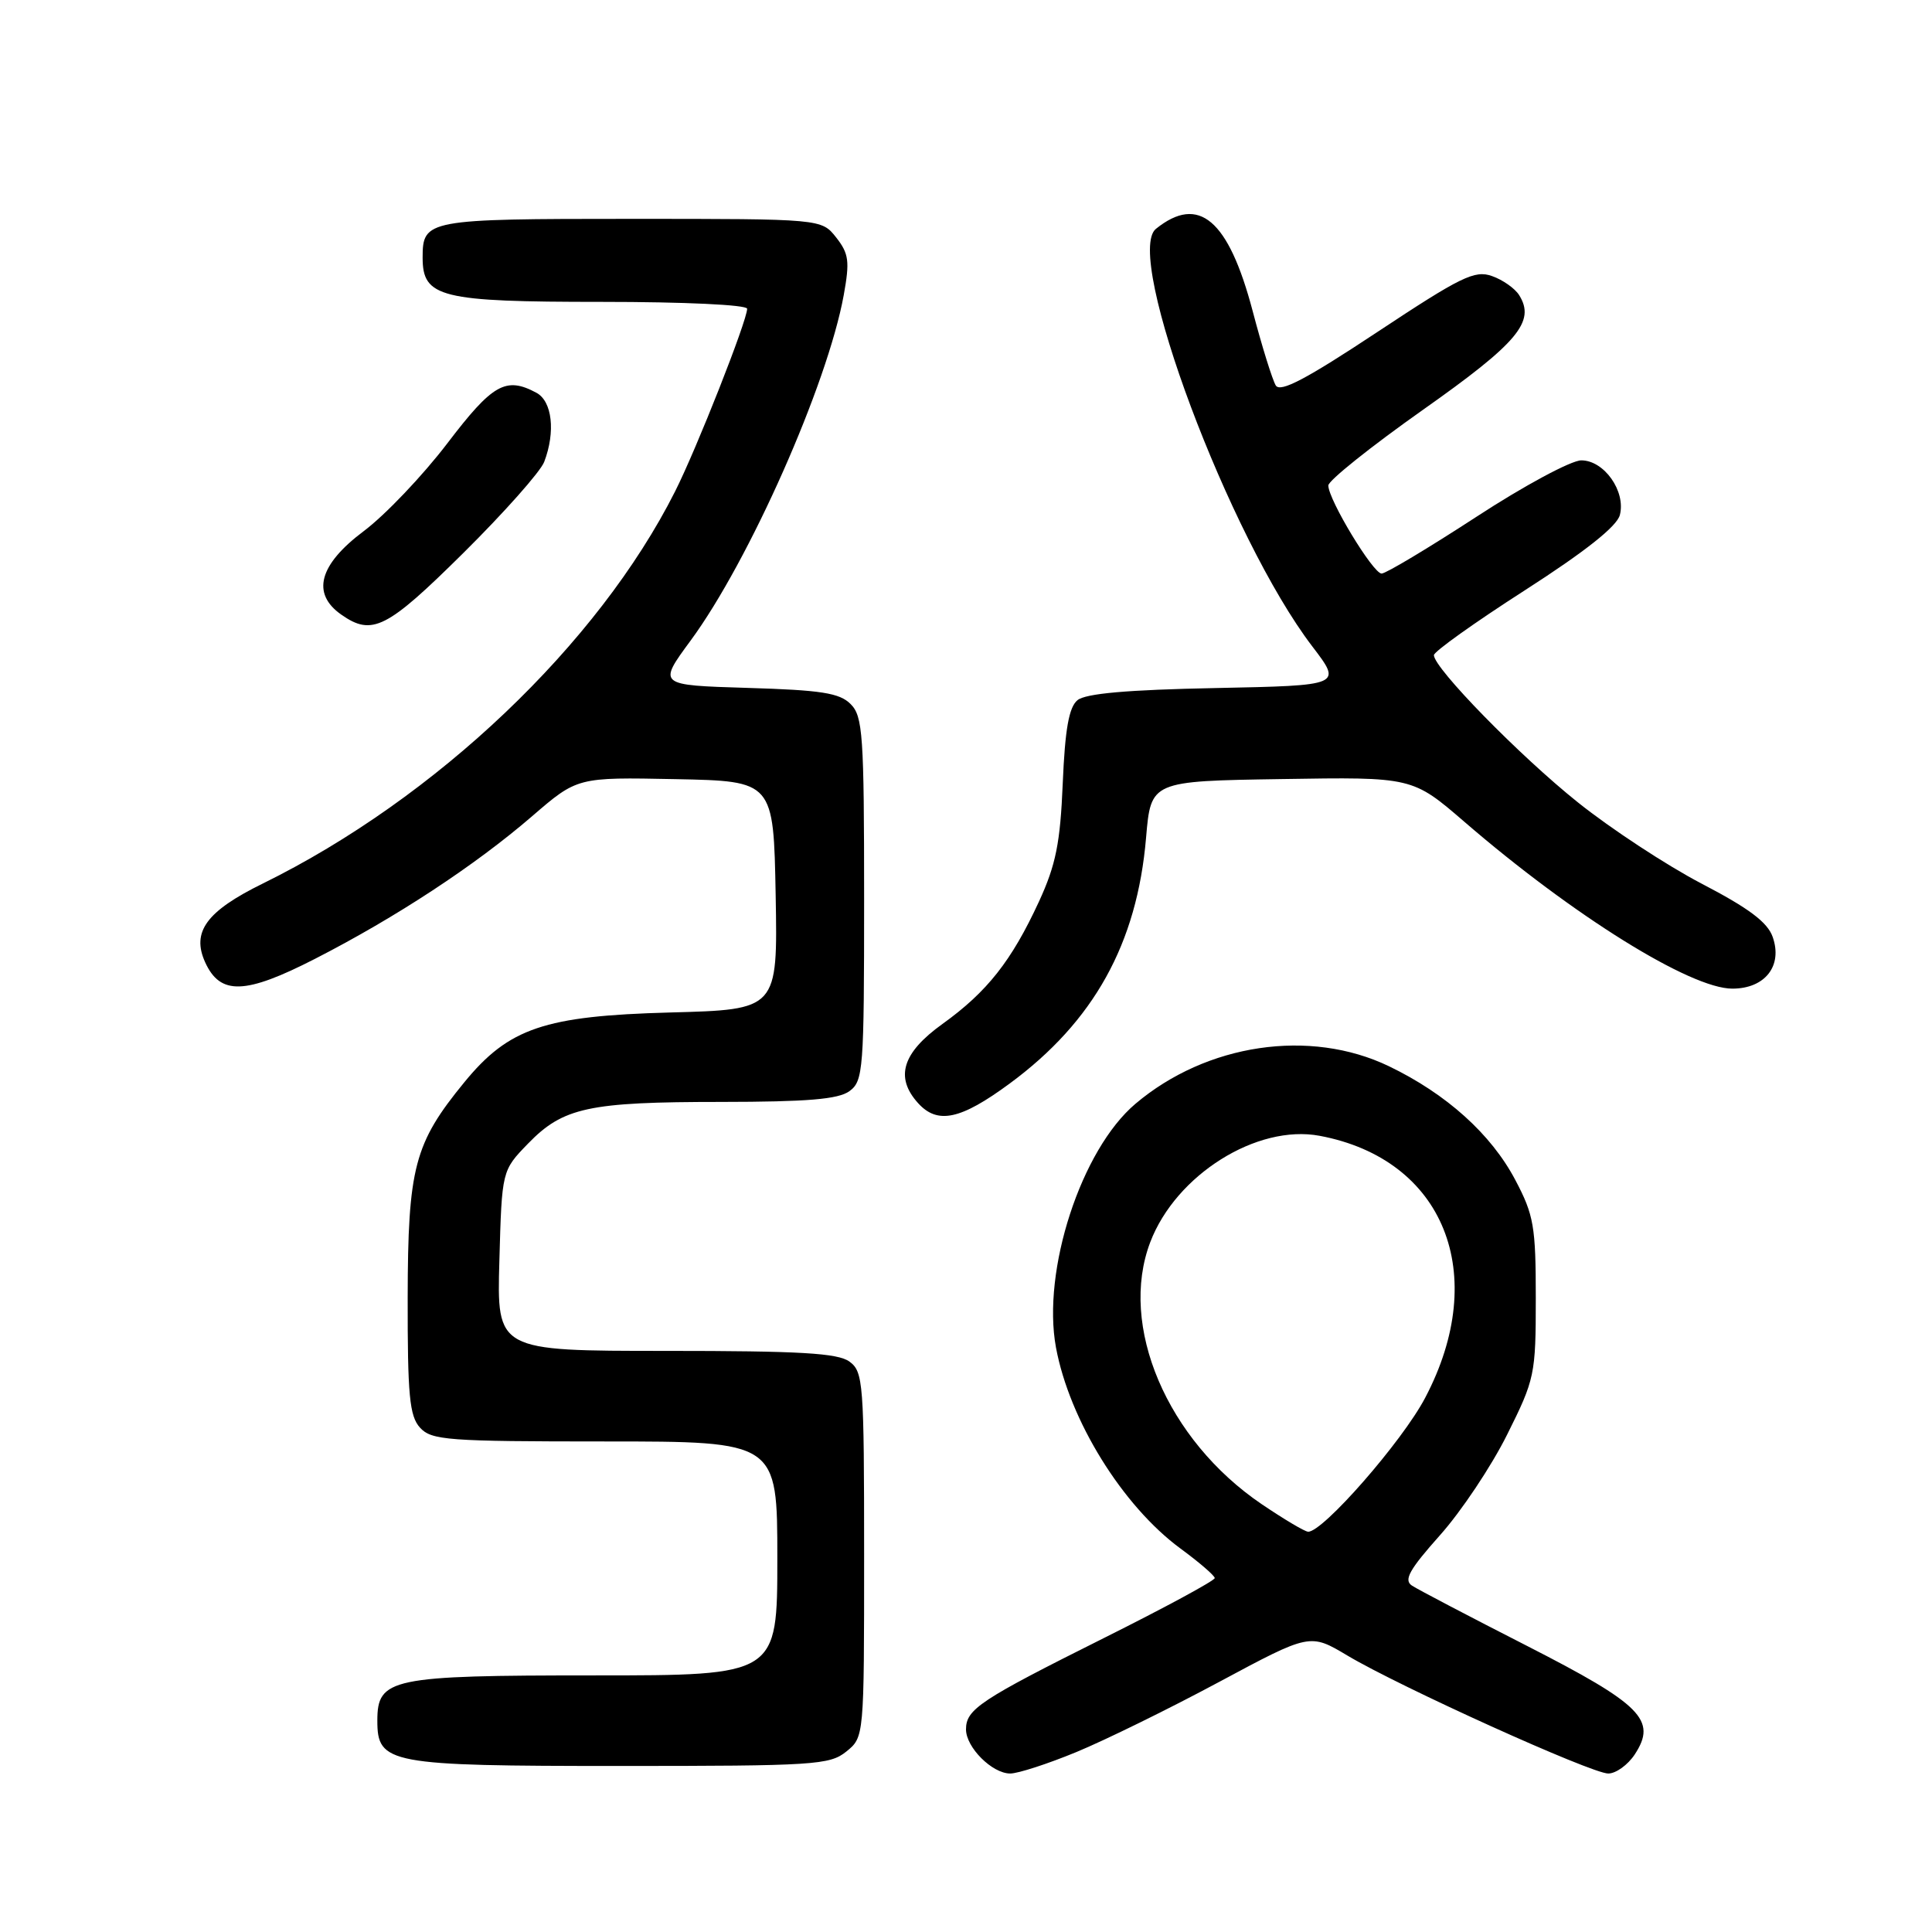 <?xml version="1.0" encoding="UTF-8" standalone="no"?>
<!DOCTYPE svg PUBLIC "-//W3C//DTD SVG 1.1//EN" "http://www.w3.org/Graphics/SVG/1.1/DTD/svg11.dtd" >
<svg xmlns="http://www.w3.org/2000/svg" xmlns:xlink="http://www.w3.org/1999/xlink" version="1.1" viewBox="0 0 256 256">
 <g >
 <path fill="currentColor"
d=" M 142.64 232.15 C 146.44 230.58 154.96 226.40 161.57 222.85 C 173.58 216.41 173.58 216.41 178.54 219.37 C 185.54 223.54 210.87 235.00 213.10 235.00 C 214.12 235.00 215.70 233.86 216.62 232.46 C 219.59 227.92 217.53 225.85 202.30 218.07 C 194.71 214.20 187.86 210.61 187.09 210.10 C 185.97 209.37 186.73 208.00 190.79 203.44 C 193.61 200.29 197.62 194.28 199.70 190.10 C 203.37 182.75 203.50 182.15 203.50 172.00 C 203.50 162.51 203.24 161.00 200.79 156.36 C 197.58 150.27 191.66 144.95 184.04 141.28 C 173.57 136.25 159.88 138.28 150.45 146.26 C 143.26 152.34 138.04 168.36 139.92 178.54 C 141.71 188.19 148.73 199.53 156.42 205.19 C 158.90 207.01 160.94 208.77 160.96 209.10 C 160.98 209.43 154.36 213.01 146.25 217.06 C 129.88 225.24 128.00 226.48 128.00 229.15 C 128.00 231.54 131.47 235.00 133.86 235.00 C 134.89 235.00 138.84 233.72 142.64 232.15 Z  M 112.14 232.09 C 114.50 230.18 114.50 230.18 114.50 206.01 C 114.50 183.24 114.39 181.76 112.56 180.42 C 111.02 179.29 105.99 179.00 88.23 179.00 C 65.83 179.00 65.83 179.00 66.17 167.05 C 66.50 155.11 66.50 155.11 69.96 151.54 C 74.62 146.74 77.97 146.01 95.56 146.01 C 106.98 146.00 111.09 145.66 112.56 144.58 C 114.39 143.24 114.50 141.76 114.50 119.12 C 114.50 97.37 114.33 94.90 112.71 93.29 C 111.25 91.82 108.81 91.44 99.04 91.15 C 87.16 90.79 87.16 90.79 91.51 84.88 C 99.28 74.32 109.65 50.93 111.80 39.10 C 112.61 34.62 112.48 33.61 110.80 31.47 C 108.85 29.00 108.85 29.00 83.63 29.00 C 56.54 29.00 56.00 29.10 56.00 34.14 C 56.00 39.42 58.36 40.00 79.72 40.00 C 90.70 40.00 99.00 40.39 99.00 40.91 C 99.00 42.48 92.30 59.48 89.45 65.12 C 79.25 85.36 57.79 105.77 34.83 117.07 C 27.34 120.75 25.35 123.48 27.19 127.52 C 29.19 131.90 32.49 131.79 41.74 127.05 C 52.46 121.56 62.94 114.68 70.50 108.16 C 76.50 102.98 76.50 102.98 89.50 103.24 C 102.50 103.50 102.50 103.50 102.78 118.64 C 103.05 133.78 103.05 133.78 88.78 134.16 C 72.16 134.61 67.42 136.21 61.53 143.40 C 54.89 151.50 54.05 154.70 54.02 171.92 C 54.00 184.89 54.26 187.63 55.65 189.17 C 57.17 190.84 59.29 191.00 80.15 191.00 C 103.00 191.00 103.00 191.00 103.00 206.50 C 103.00 222.00 103.00 222.00 78.72 222.00 C 51.78 222.00 50.00 222.37 50.00 228.00 C 50.00 233.72 51.47 234.00 82.11 234.00 C 107.86 234.00 109.94 233.87 112.14 232.09 Z  M 133.78 143.58 C 144.93 135.37 150.67 125.04 151.86 111.00 C 152.50 103.50 152.50 103.50 169.83 103.23 C 187.15 102.95 187.15 102.95 194.07 108.92 C 208.45 121.33 223.99 131.00 229.54 131.00 C 233.88 131.00 236.24 127.98 234.89 124.15 C 234.21 122.20 231.71 120.33 225.48 117.09 C 220.83 114.66 213.44 109.81 209.08 106.32 C 201.37 100.16 190.00 88.53 190.00 86.81 C 190.00 86.34 195.41 82.48 202.03 78.23 C 210.06 73.07 214.25 69.75 214.64 68.24 C 215.45 65.10 212.56 61.00 209.53 61.00 C 208.19 61.00 201.92 64.37 195.60 68.50 C 189.27 72.62 183.63 76.00 183.07 76.00 C 181.94 76.00 176.02 66.22 176.01 64.33 C 176.00 63.69 181.63 59.19 188.51 54.33 C 201.15 45.41 203.50 42.61 201.29 39.10 C 200.74 38.22 199.13 37.08 197.70 36.58 C 195.41 35.76 193.60 36.65 182.48 44.01 C 173.09 50.23 169.65 52.04 169.05 51.08 C 168.61 50.36 167.22 45.92 165.98 41.20 C 162.78 29.09 158.85 25.75 153.17 30.32 C 148.86 33.77 162.91 71.29 173.90 85.67 C 177.84 90.83 177.84 90.83 161.07 91.17 C 149.37 91.40 143.84 91.89 142.77 92.78 C 141.64 93.71 141.12 96.63 140.82 103.78 C 140.49 111.71 139.91 114.59 137.67 119.46 C 134.04 127.32 130.81 131.42 124.88 135.68 C 119.55 139.51 118.56 142.75 121.65 146.17 C 124.23 149.02 127.28 148.37 133.78 143.58 Z  M 61.40 73.27 C 66.80 67.92 71.62 62.49 72.11 61.20 C 73.63 57.21 73.17 53.16 71.07 52.04 C 67.02 49.87 65.27 50.87 59.27 58.75 C 56.02 63.01 51.04 68.25 48.18 70.39 C 42.26 74.83 41.24 78.65 45.22 81.44 C 49.31 84.31 51.24 83.33 61.40 73.27 Z  M 167.18 199.31 C 154.62 190.79 148.19 175.66 152.42 164.58 C 155.82 155.67 166.55 148.94 174.86 150.50 C 191.35 153.59 197.48 168.82 188.84 185.22 C 185.80 191.01 175.26 203.05 173.33 202.96 C 172.87 202.94 170.11 201.29 167.18 199.31 Z "/>
</g>
</svg>